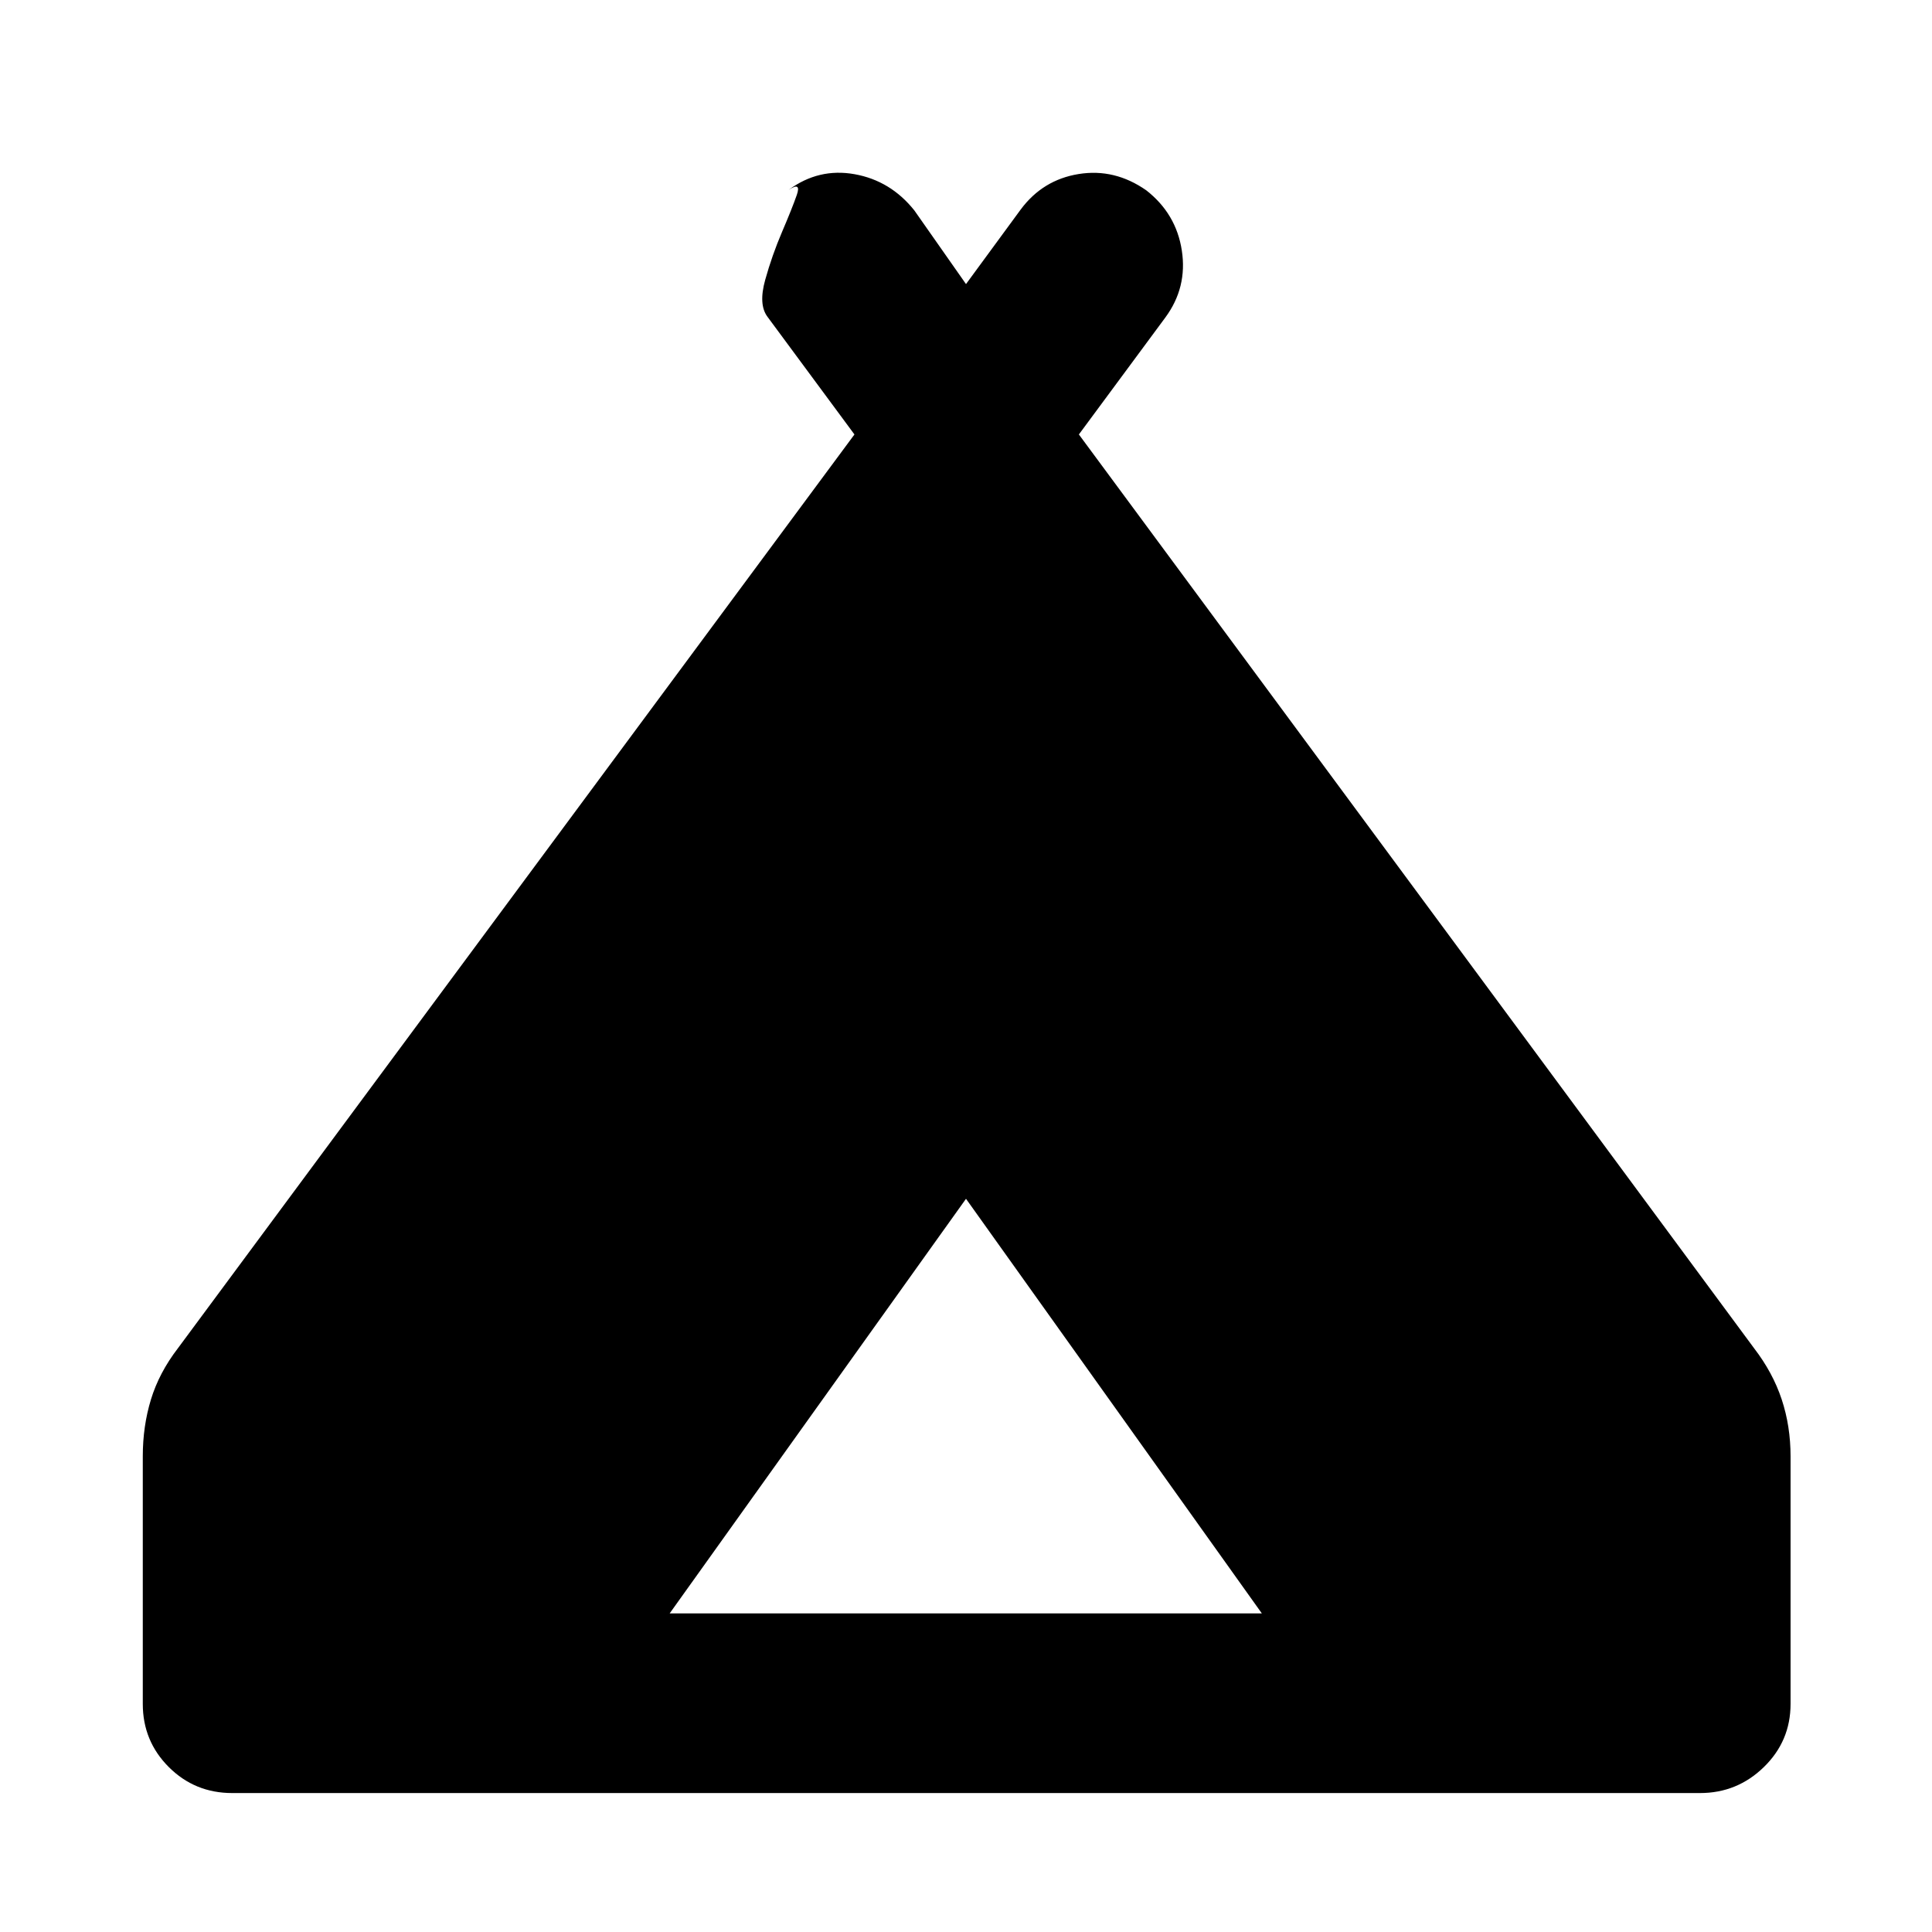 <svg xmlns="http://www.w3.org/2000/svg" height="40" viewBox="0 -960 960 960" width="40"><path d="M70.95-113.33v-123.05q0-14.95 4.06-28.25 4.07-13.3 13.39-25.43l336.17-454.06-43.21-58.47q-4.56-6.07-1.14-18.34t8.37-23.83q4.95-11.56 7.32-18.33 2.37-6.77-4-2.58 14.88-10.97 32.75-7.77 17.87 3.21 29.67 17.99L480-818.84l27.17-37.04q10.97-14.78 28.84-17.65 17.87-2.88 33.57 8.1 14.88 11.63 17.67 29.96 2.79 18.33-8.18 33.21l-42.98 58.14L871.6-290.06q9.32 12.13 13.72 25.43 4.4 13.3 4.4 28.25v123.05q0 18.45-13.26 31.37-13.26 12.92-31.71 12.92H115.41q-18.61 0-31.54-12.92-12.92-12.92-12.92-31.37Zm261.8-44.97h294.26L480-364.33 332.75-158.3Z"/></svg>